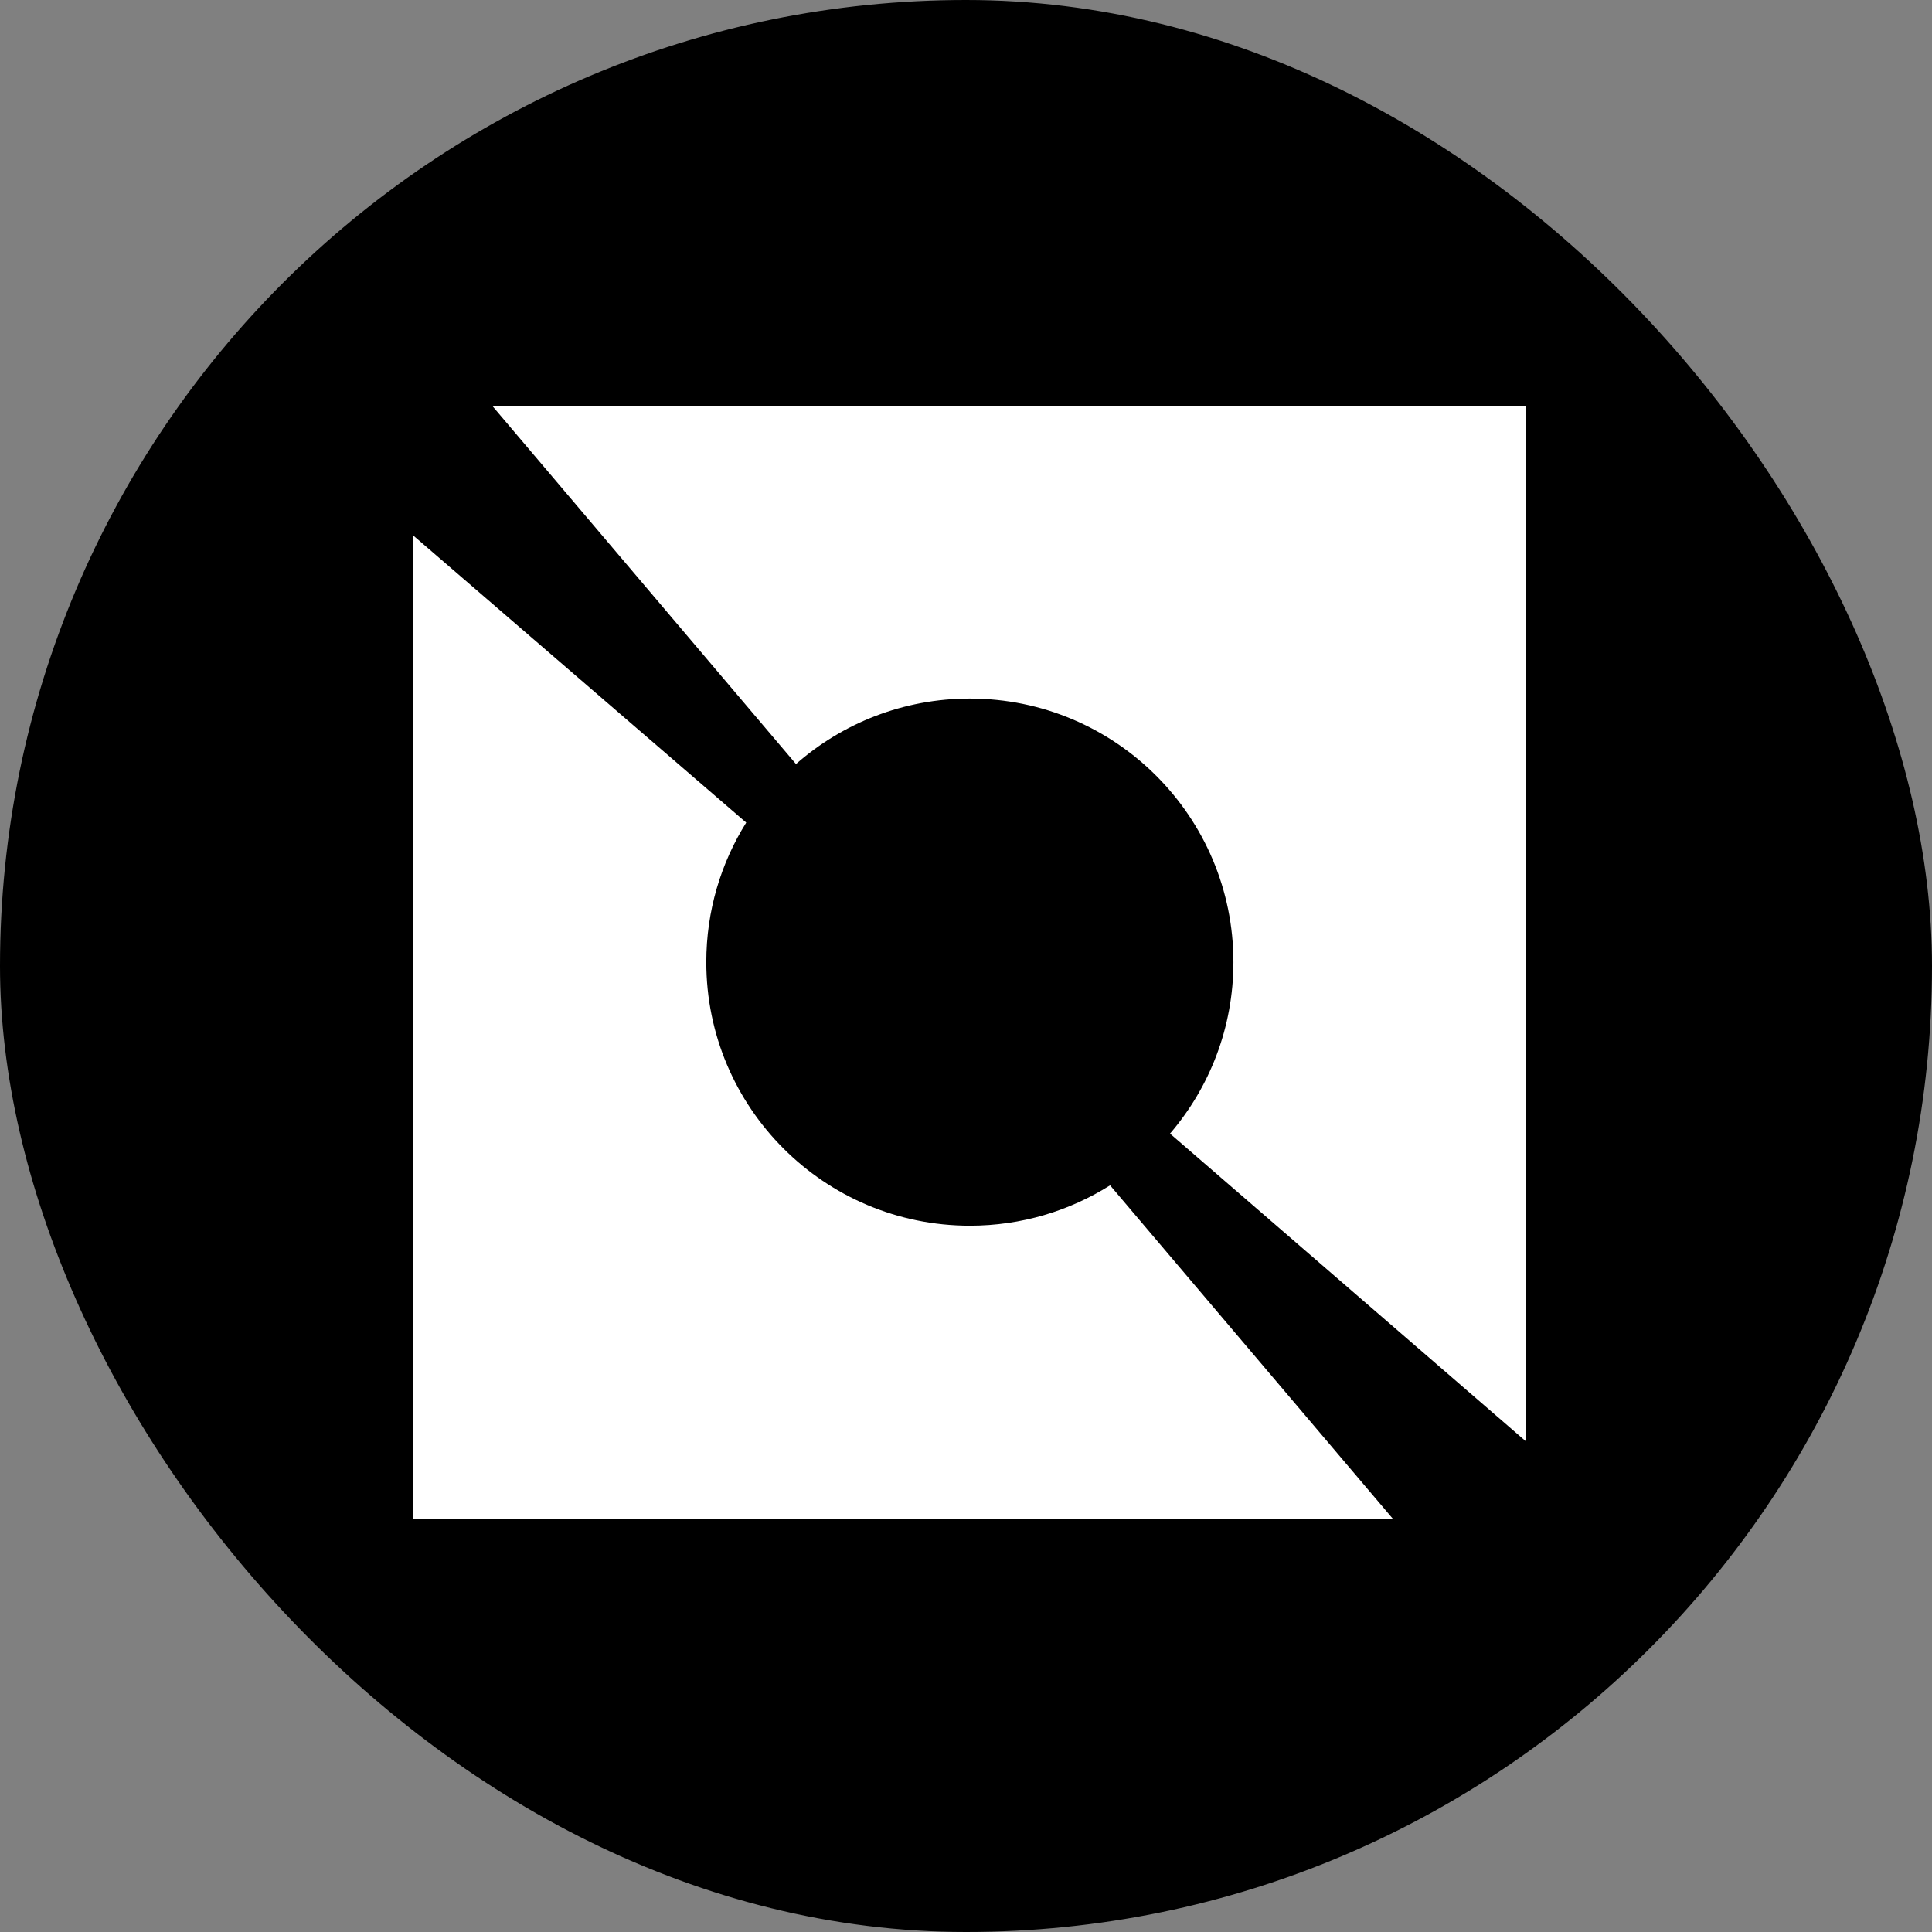 <svg width="250" height="250" viewBox="0 0 250 250" fill="none" xmlns="http://www.w3.org/2000/svg">
<rect x="0" y="0" width="250" height="250" fill="#808080" stroke="none"/>
<rect width="250" height="250" rx="125" fill="black"/>
<path fill-rule="evenodd" clip-rule="evenodd" d="M197.5 52.5H63.684L103.001 98.868C109.005 93.593 116.879 90.395 125.499 90.395C144.334 90.395 159.604 105.665 159.604 124.501C159.604 132.973 156.515 140.724 151.4 146.689L197.5 186.553V196.5V52.5ZM180.21 196.5L143.645 153.383C138.39 156.691 132.168 158.606 125.499 158.606C106.663 158.606 91.394 143.336 91.394 124.501C91.394 117.87 93.286 111.681 96.56 106.444L53.5 69.316V196.5H180.21Z" fill="white"/>
</svg>
